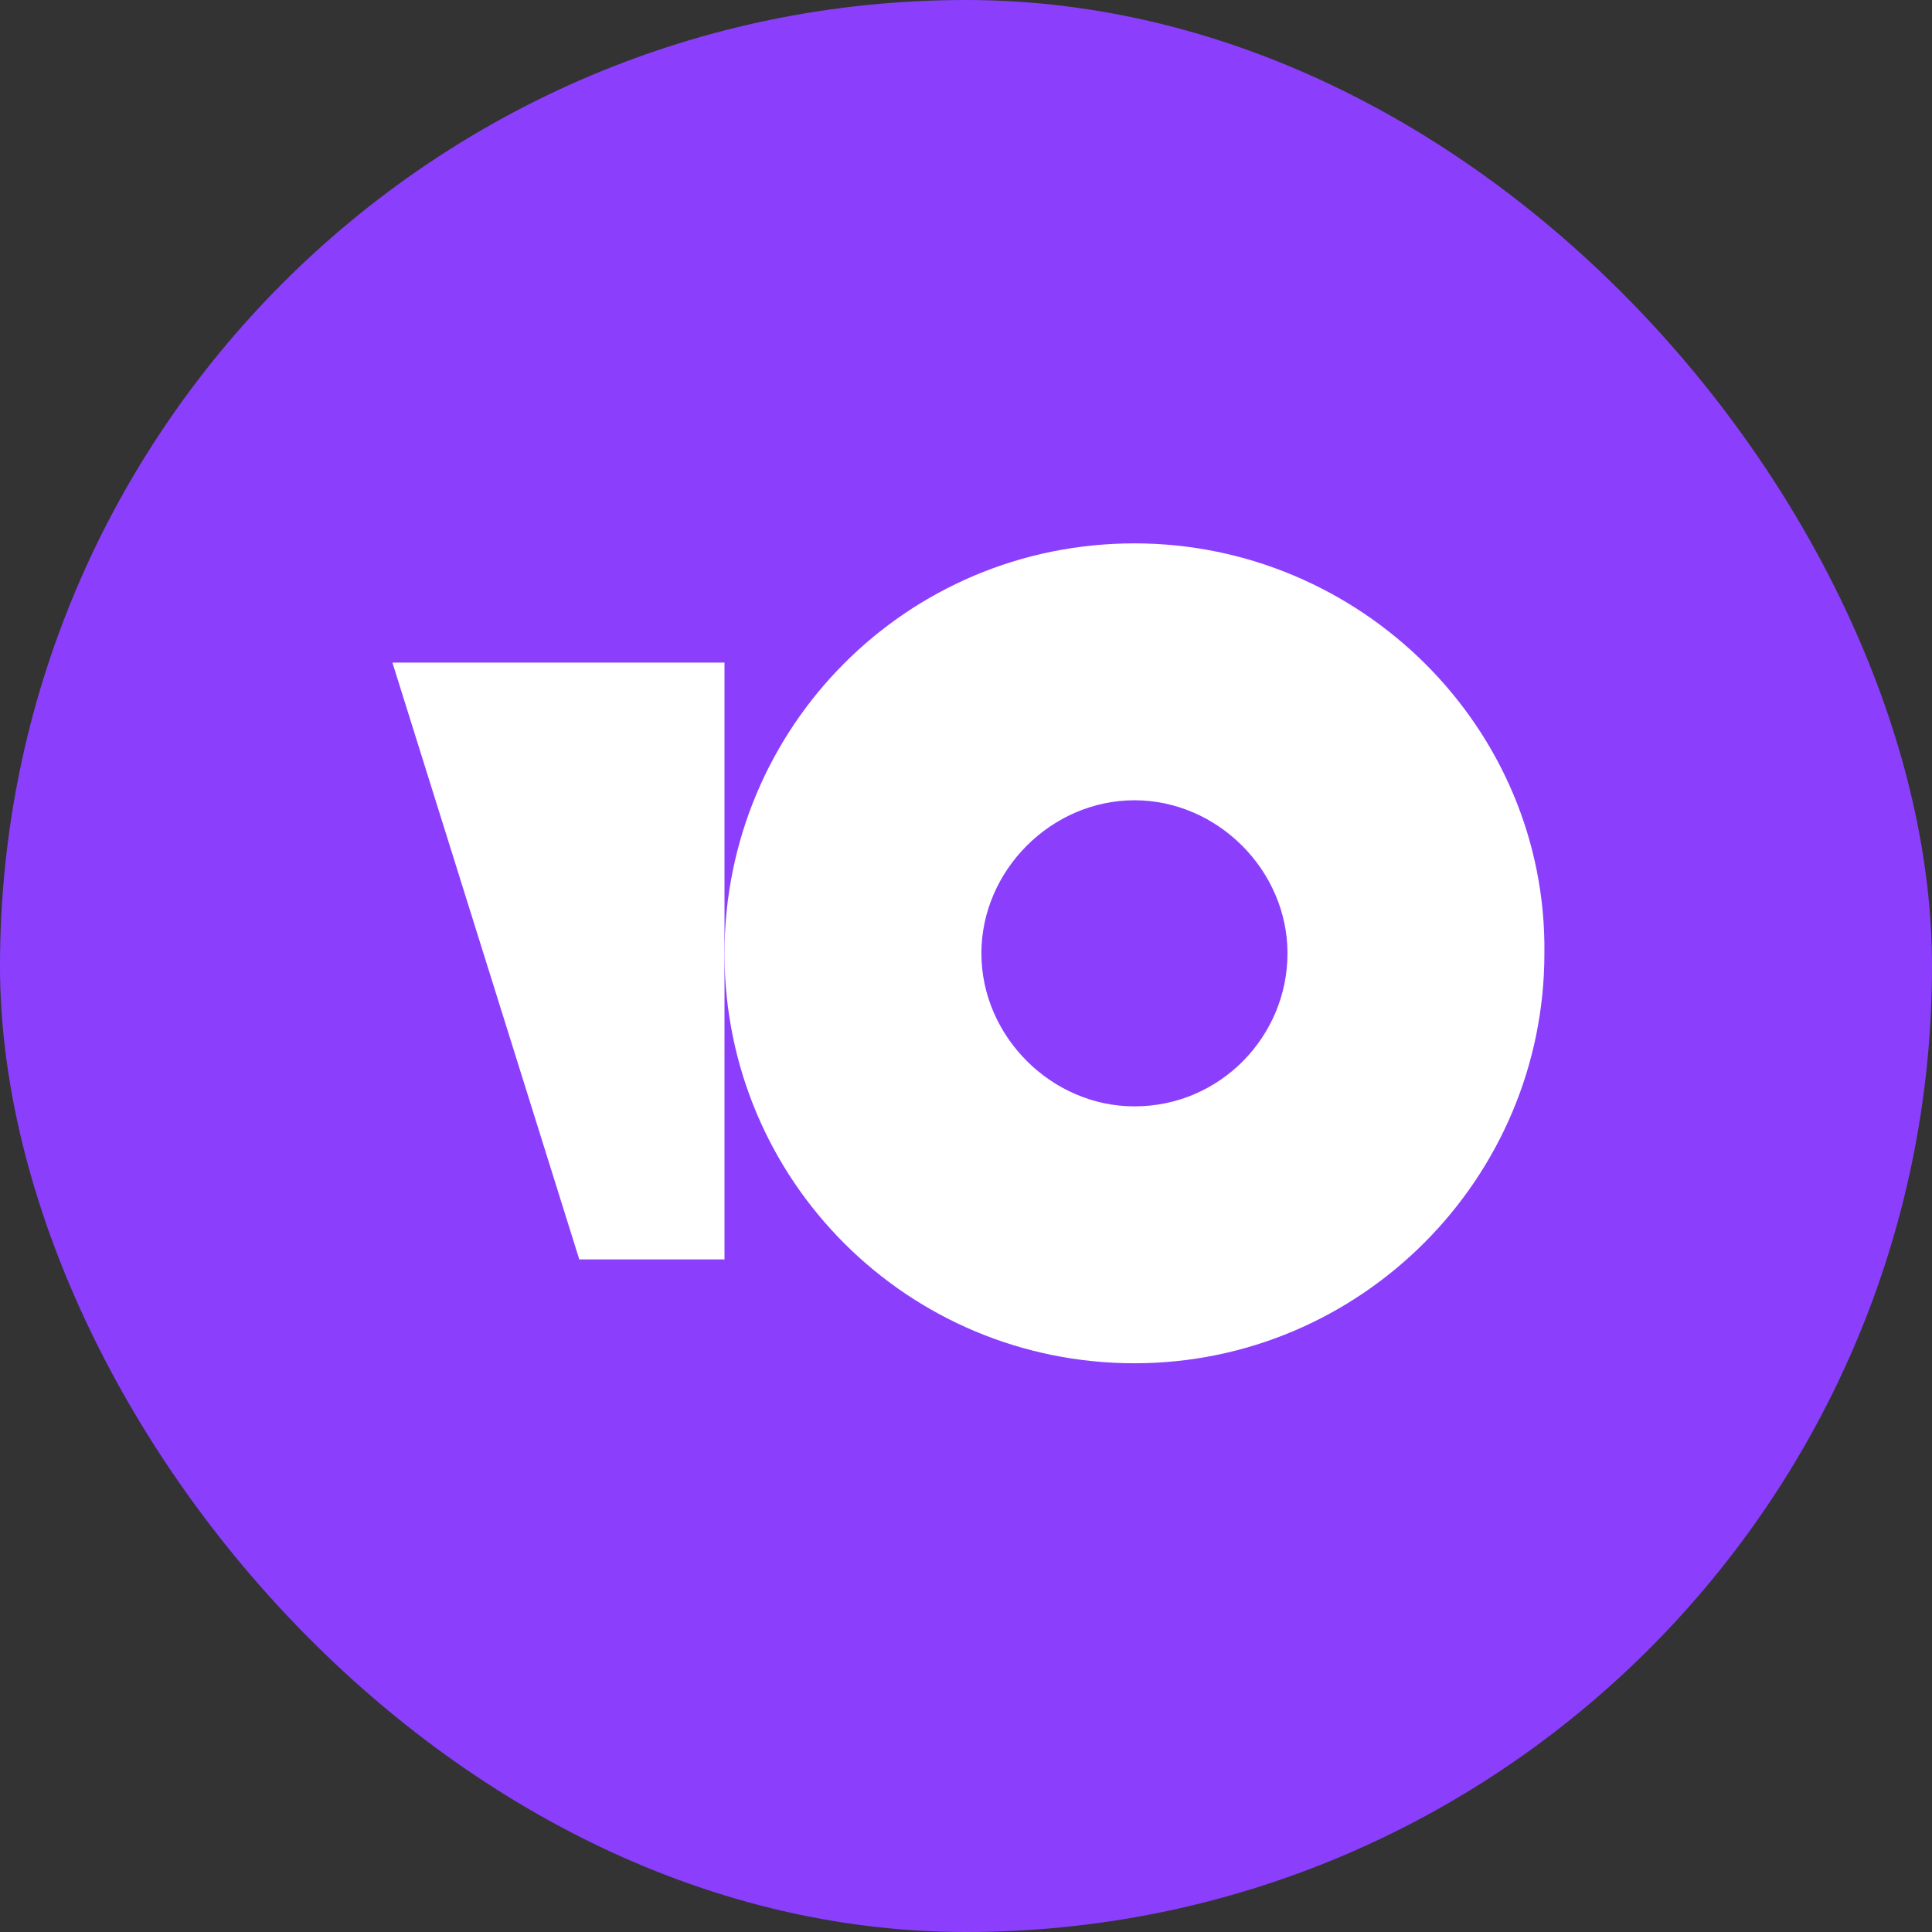 <svg width="32" height="32" viewBox="0 0 32 32" fill="none" xmlns="http://www.w3.org/2000/svg">
<rect x="0" y="0" width="32" height="32" fill="#333333" stroke="none"/>
<rect width="32" height="32" rx="16" fill="#8B3FFD"/>
<path d="M18.79 9C15.01 9 12 12.05 12 15.79C12 19.57 15.05 22.58 18.79 22.58C22.53 22.58 25.58 19.53 25.58 15.79C25.625 12.05 22.53 9 18.79 9ZM18.79 18.325C17.415 18.325 16.255 17.165 16.255 15.79C16.255 14.415 17.415 13.255 18.79 13.255C20.165 13.255 21.325 14.415 21.325 15.79C21.325 17.165 20.21 18.325 18.79 18.325Z" fill="white"/>
<path d="M12 10.975V20.86H9.595L6.5 10.975H12Z" fill="white"/>
</svg>
